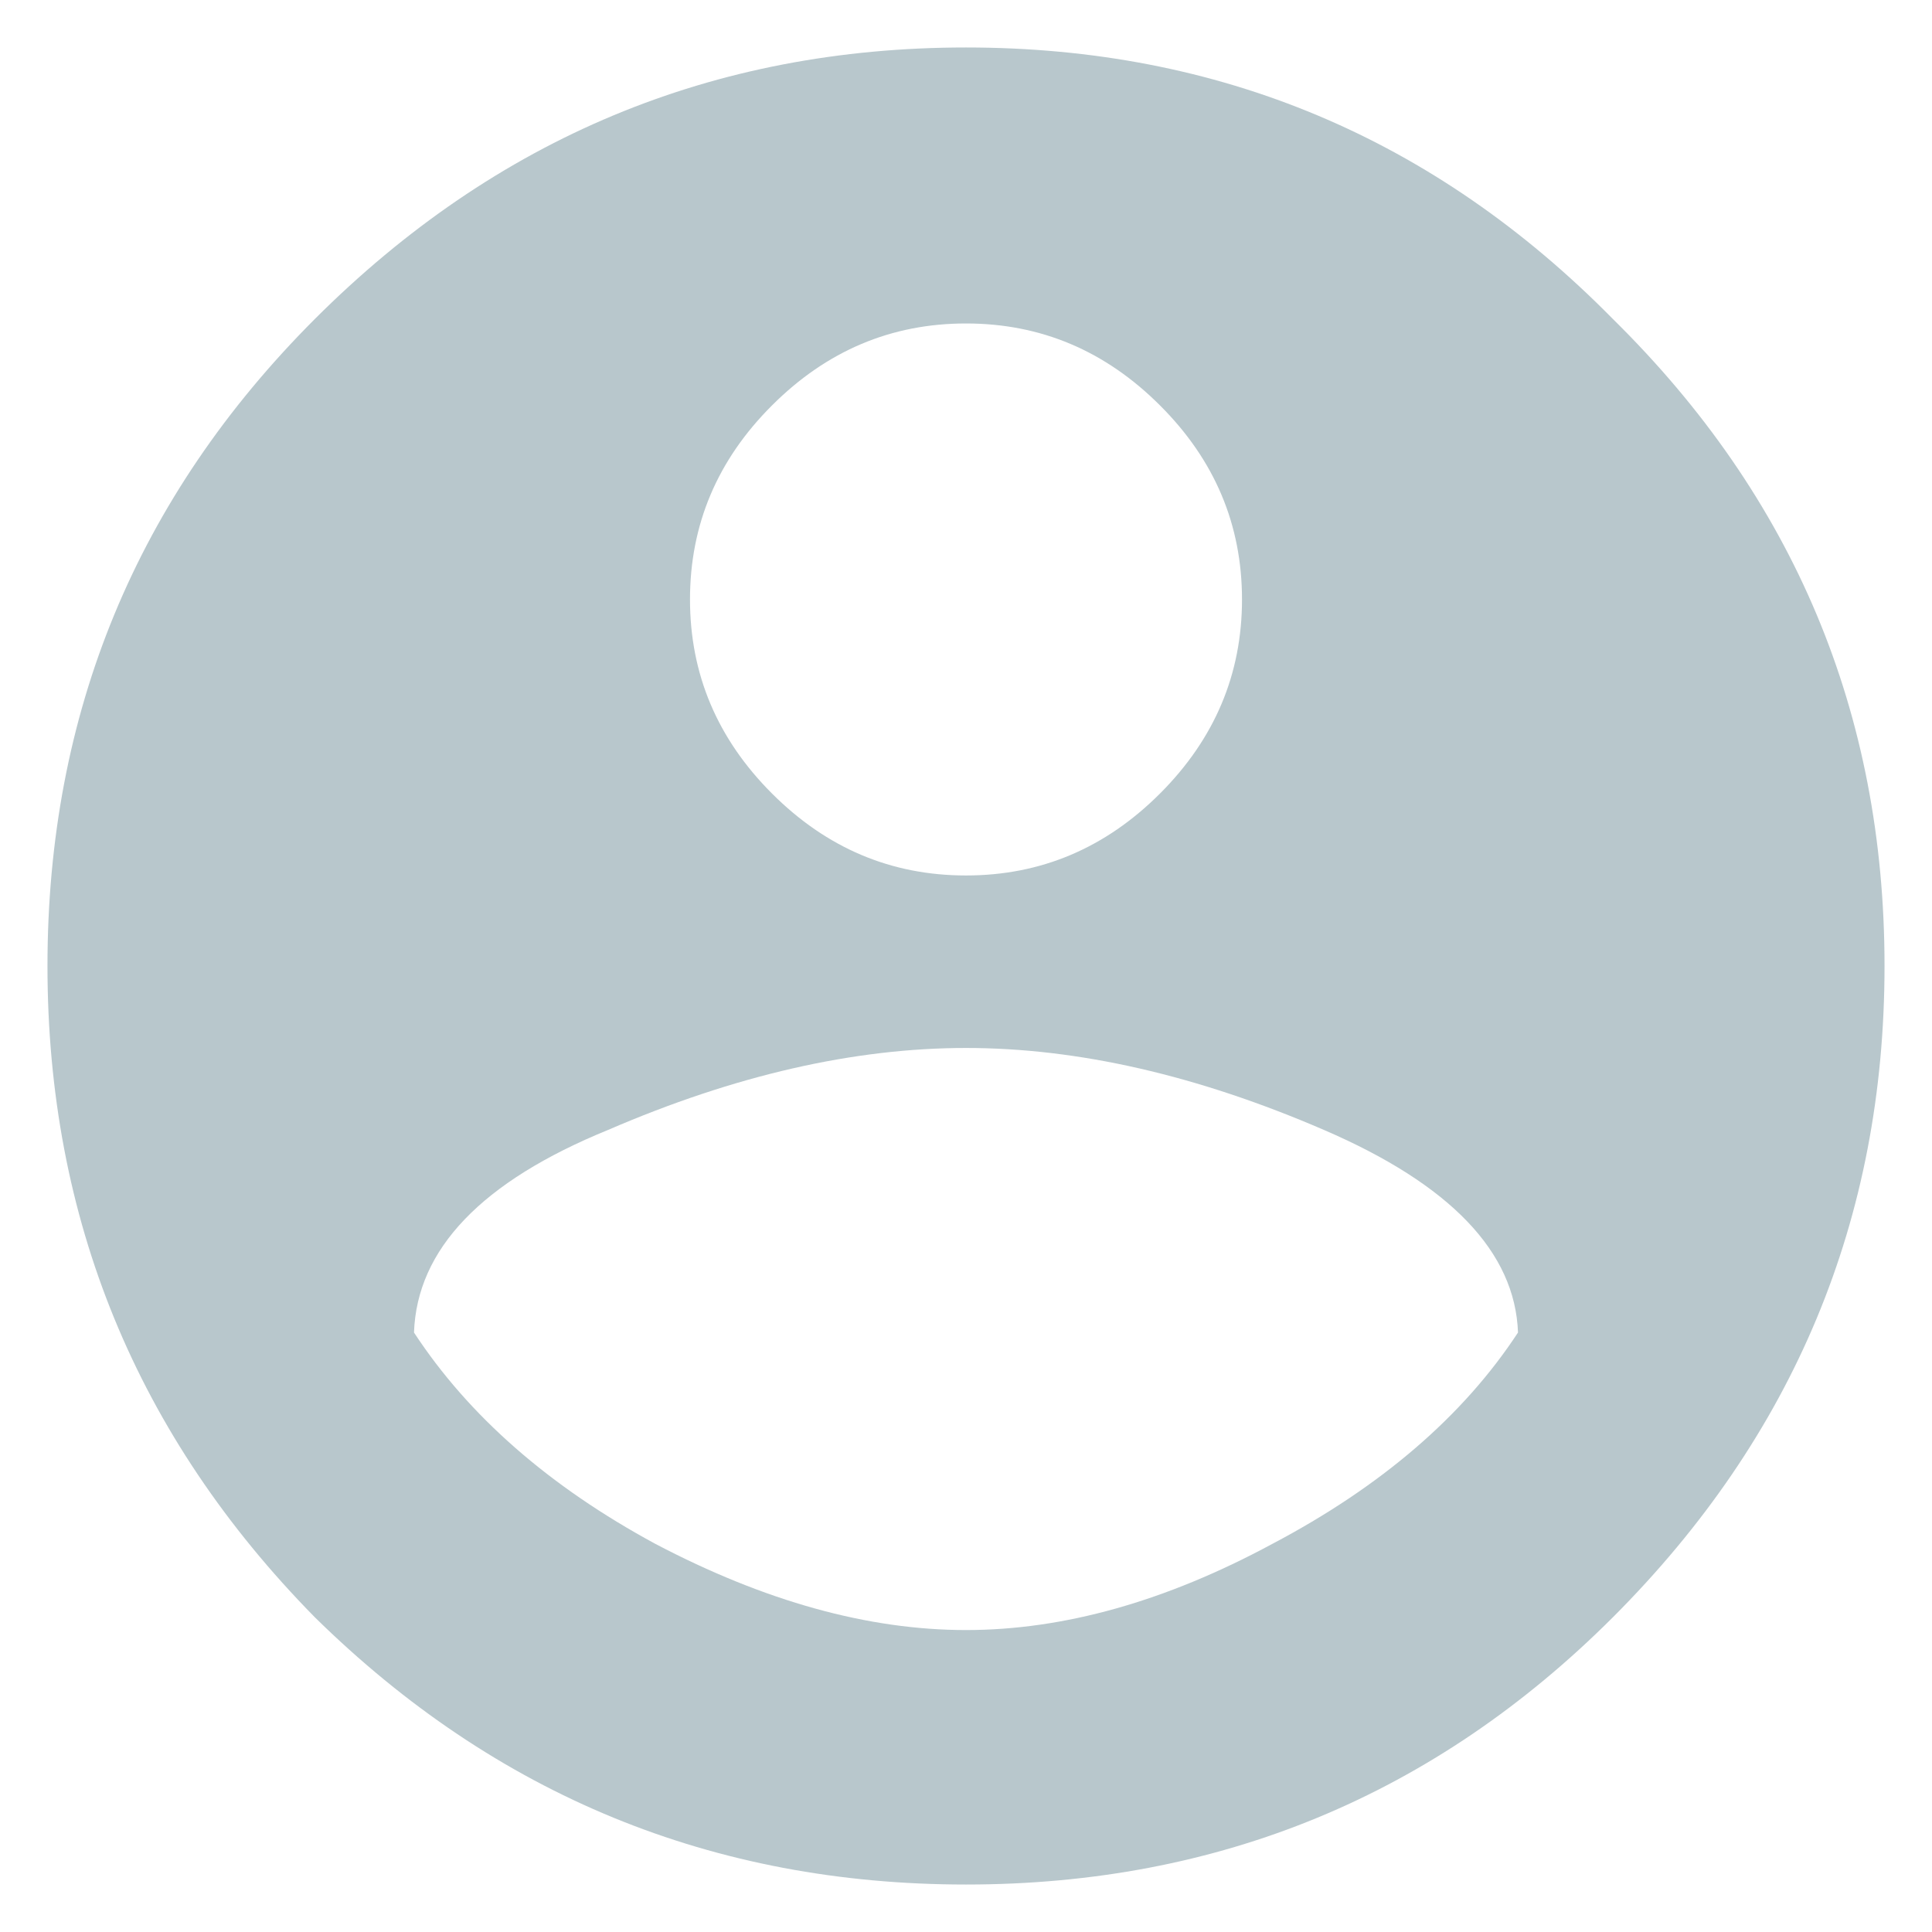 <svg width="14" height="14" viewBox="0 0 14 14" fill="none" xmlns="http://www.w3.org/2000/svg">
<path d="M4.75 11.188C5.542 11.604 6.292 11.812 7 11.812C7.708 11.812 8.448 11.604 9.219 11.188C10.01 10.771 10.604 10.26 11 9.656C10.979 9.073 10.51 8.583 9.594 8.188C8.677 7.792 7.812 7.594 7 7.594C6.188 7.594 5.323 7.792 4.406 8.188C3.49 8.562 3.021 9.052 3 9.656C3.396 10.26 3.979 10.771 4.75 11.188ZM8.406 2.938C8.01 2.542 7.542 2.344 7 2.344C6.458 2.344 5.99 2.542 5.594 2.938C5.198 3.333 5 3.802 5 4.344C5 4.885 5.198 5.354 5.594 5.75C5.99 6.146 6.458 6.344 7 6.344C7.542 6.344 8.01 6.146 8.406 5.75C8.802 5.354 9 4.885 9 4.344C9 3.802 8.802 3.333 8.406 2.938ZM2.281 2.312C3.594 1 5.167 0.344 7 0.344C8.833 0.344 10.396 1 11.688 2.312C13 3.604 13.656 5.167 13.656 7C13.656 8.833 13 10.406 11.688 11.719C10.396 13.01 8.833 13.656 7 13.656C5.167 13.656 3.594 13.01 2.281 11.719C0.99 10.406 0.344 8.833 0.344 7C0.344 5.167 0.99 3.604 2.281 2.312Z" fill="#B8C7CC"/>
</svg>

